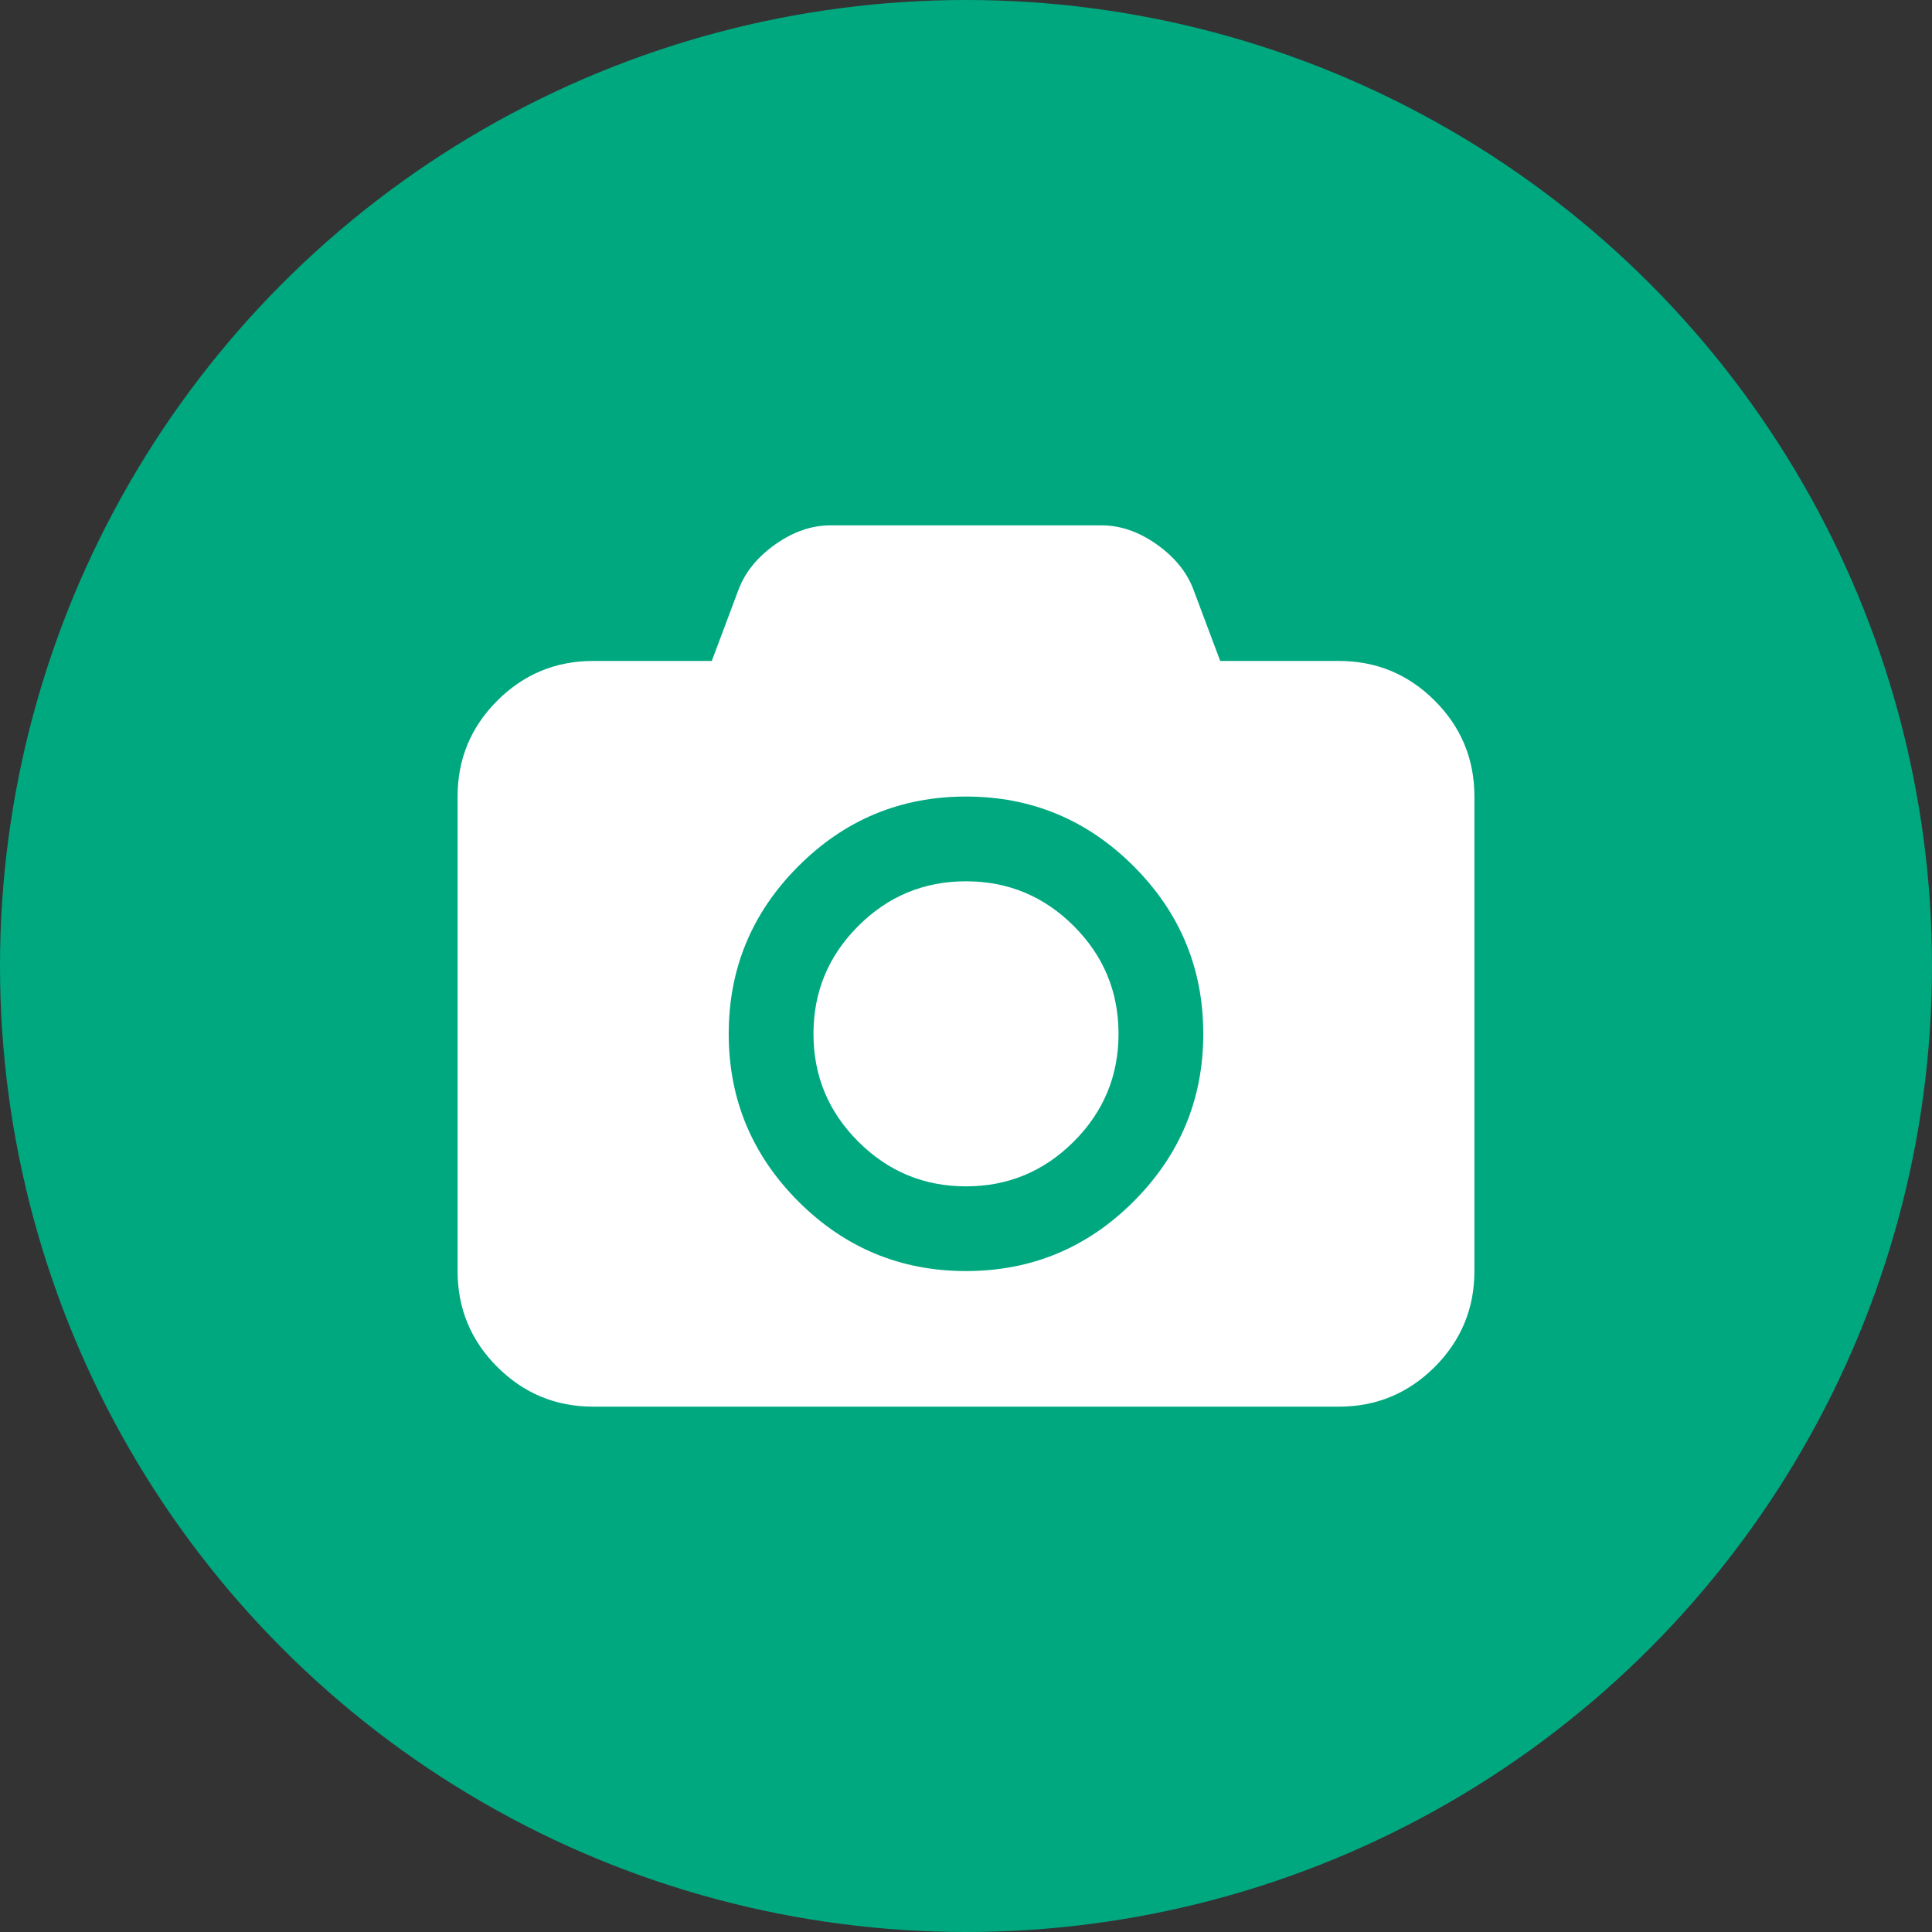 <svg width="38" height="38" viewBox="0 0 38 38" fill="none" xmlns="http://www.w3.org/2000/svg">
<rect x="0" y="0" width="38" height="38" fill="#333333" stroke="none"/>
<circle cx="19" cy="19" r="19" fill="#00A880"/>
<path d="M28.219 13.781C27.698 13.261 27.07 13 26.334 13H24L23.469 11.584C23.337 11.243 23.096 10.95 22.745 10.703C22.394 10.457 22.035 10.333 21.667 10.333H16.333C15.965 10.333 15.606 10.457 15.255 10.703C14.905 10.95 14.663 11.243 14.531 11.584L14 13H11.667C10.93 13 10.302 13.261 9.781 13.781C9.26 14.302 9 14.931 9 15.667V25C9 25.736 9.26 26.365 9.781 26.886C10.302 27.406 10.931 27.667 11.667 27.667H26.333C27.07 27.667 27.698 27.406 28.219 26.886C28.739 26.365 29 25.736 29 25V15.667C29 14.931 28.74 14.302 28.219 13.781ZM22.297 23.631C21.384 24.544 20.285 25 19 25C17.715 25 16.616 24.544 15.703 23.631C14.79 22.717 14.333 21.618 14.333 20.334C14.333 19.049 14.79 17.95 15.703 17.037C16.616 16.123 17.715 15.667 19 15.667C20.285 15.667 21.384 16.124 22.297 17.037C23.21 17.95 23.667 19.049 23.667 20.334C23.667 21.618 23.21 22.717 22.297 23.631Z" fill="white"/>
<path d="M19 17.334C18.174 17.334 17.467 17.627 16.88 18.214C16.293 18.801 16 19.507 16 20.334C16 21.16 16.293 21.867 16.88 22.453C17.467 23.04 18.174 23.334 19 23.334C19.826 23.334 20.533 23.04 21.12 22.453C21.707 21.867 22 21.16 22 20.334C22 19.507 21.707 18.801 21.12 18.214C20.533 17.627 19.826 17.334 19 17.334Z" fill="white"/>
</svg>
